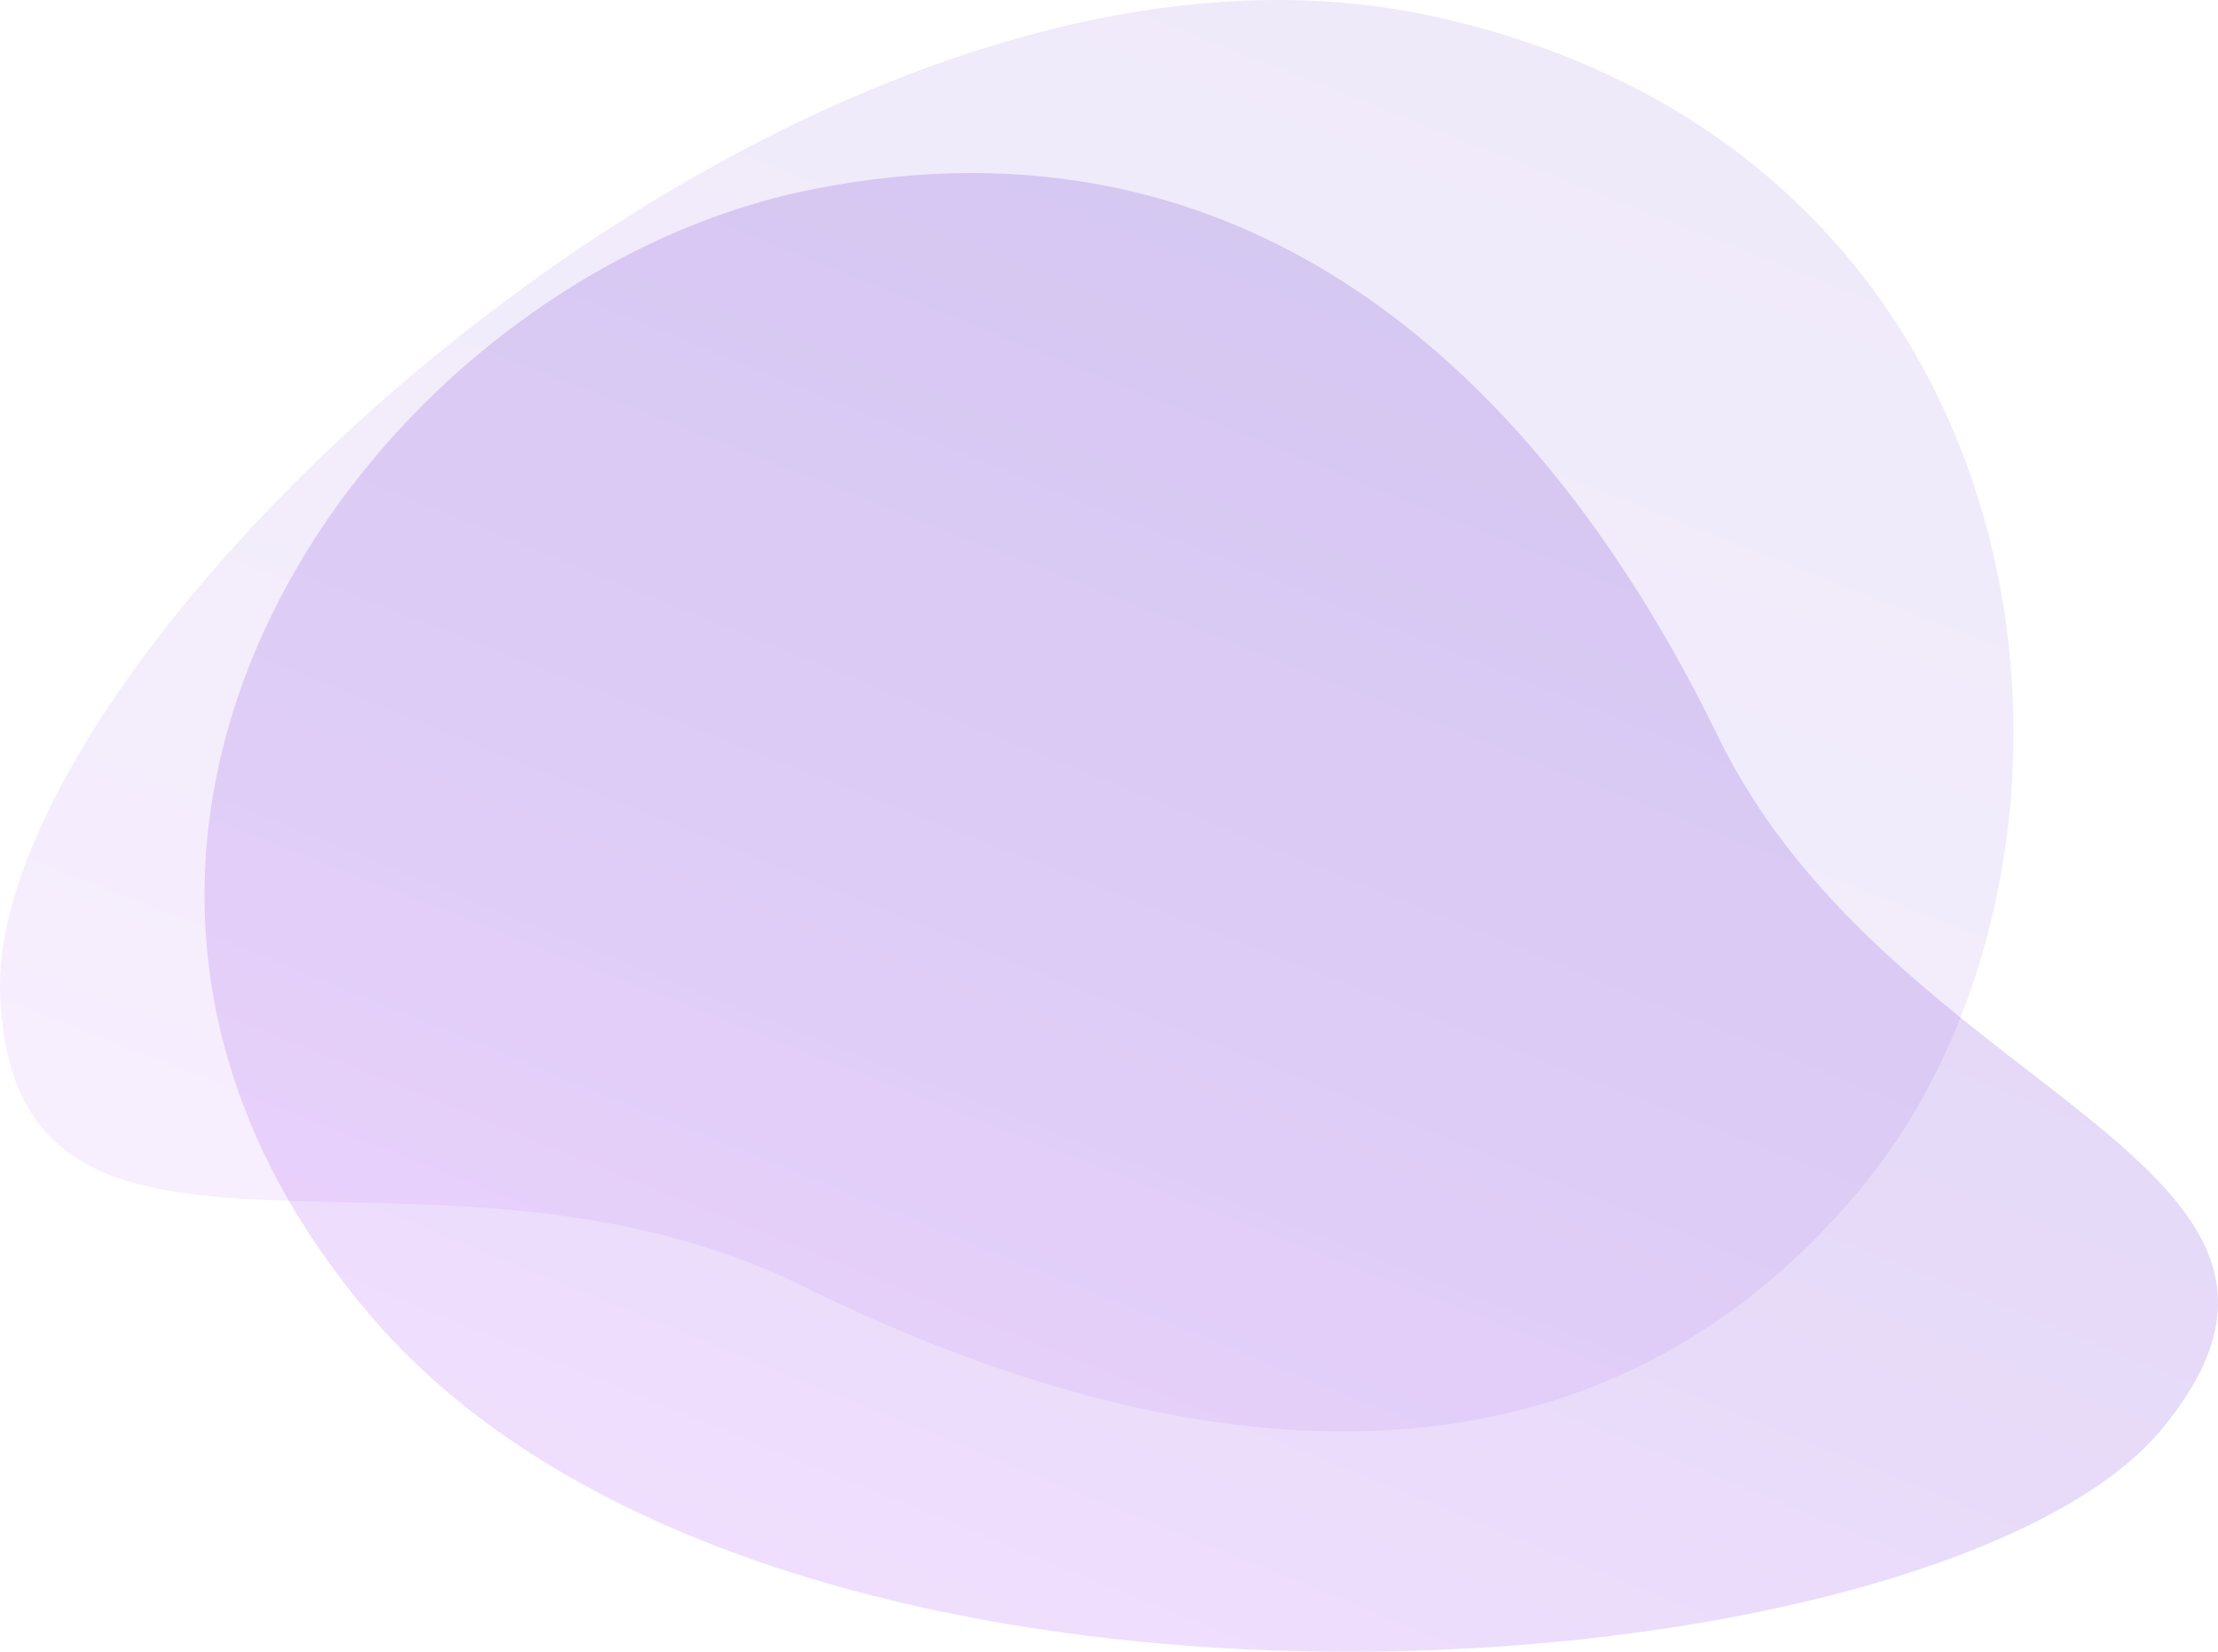 <svg width="141" height="105" viewBox="0 0 141 105" fill="none" xmlns="http://www.w3.org/2000/svg">
    <path opacity="0.223" fill-rule="evenodd" clip-rule="evenodd" d="M137.41 90.87C123.343 107.85 49.518 113.946 23.632 83.723C-2.254 53.501 23.841 17.57 51.649 12.034C79.457 6.499 98.054 23.909 109.243 46.861C120.433 69.813 151.476 73.89 137.41 90.87Z" fill="url(#paint0_linear)"/>
    <path opacity="0.113" fill-rule="evenodd" clip-rule="evenodd" d="M0.008 63.106C-0.744 41.046 51.259 -7.849 91.302 1.076C131.344 10.001 135.725 54.493 118.32 75.521C100.915 96.548 75.048 93.602 51.075 81.778C27.102 69.954 0.76 85.165 0.008 63.106Z" fill="url(#paint1_linear)"/>
    <defs>
        <linearGradient id="paint0_linear" x1="45.326" y1="-14.919" x2="2.677" y2="90.395" gradientUnits="userSpaceOnUse">
            <stop offset="0.006" stop-color="#7347D1"/>
            <stop offset="0.58" stop-color="#935EE2"/>
            <stop offset="1" stop-color="#C86FFF"/>
        </linearGradient>
        <linearGradient id="paint1_linear" x1="32.326" y1="-25.091" x2="-8.001" y2="77.772" gradientUnits="userSpaceOnUse">
            <stop offset="0.006" stop-color="#7347D1"/>
            <stop offset="0.58" stop-color="#935EE2"/>
            <stop offset="1" stop-color="#C86FFF"/>
        </linearGradient>
    </defs>
</svg>
